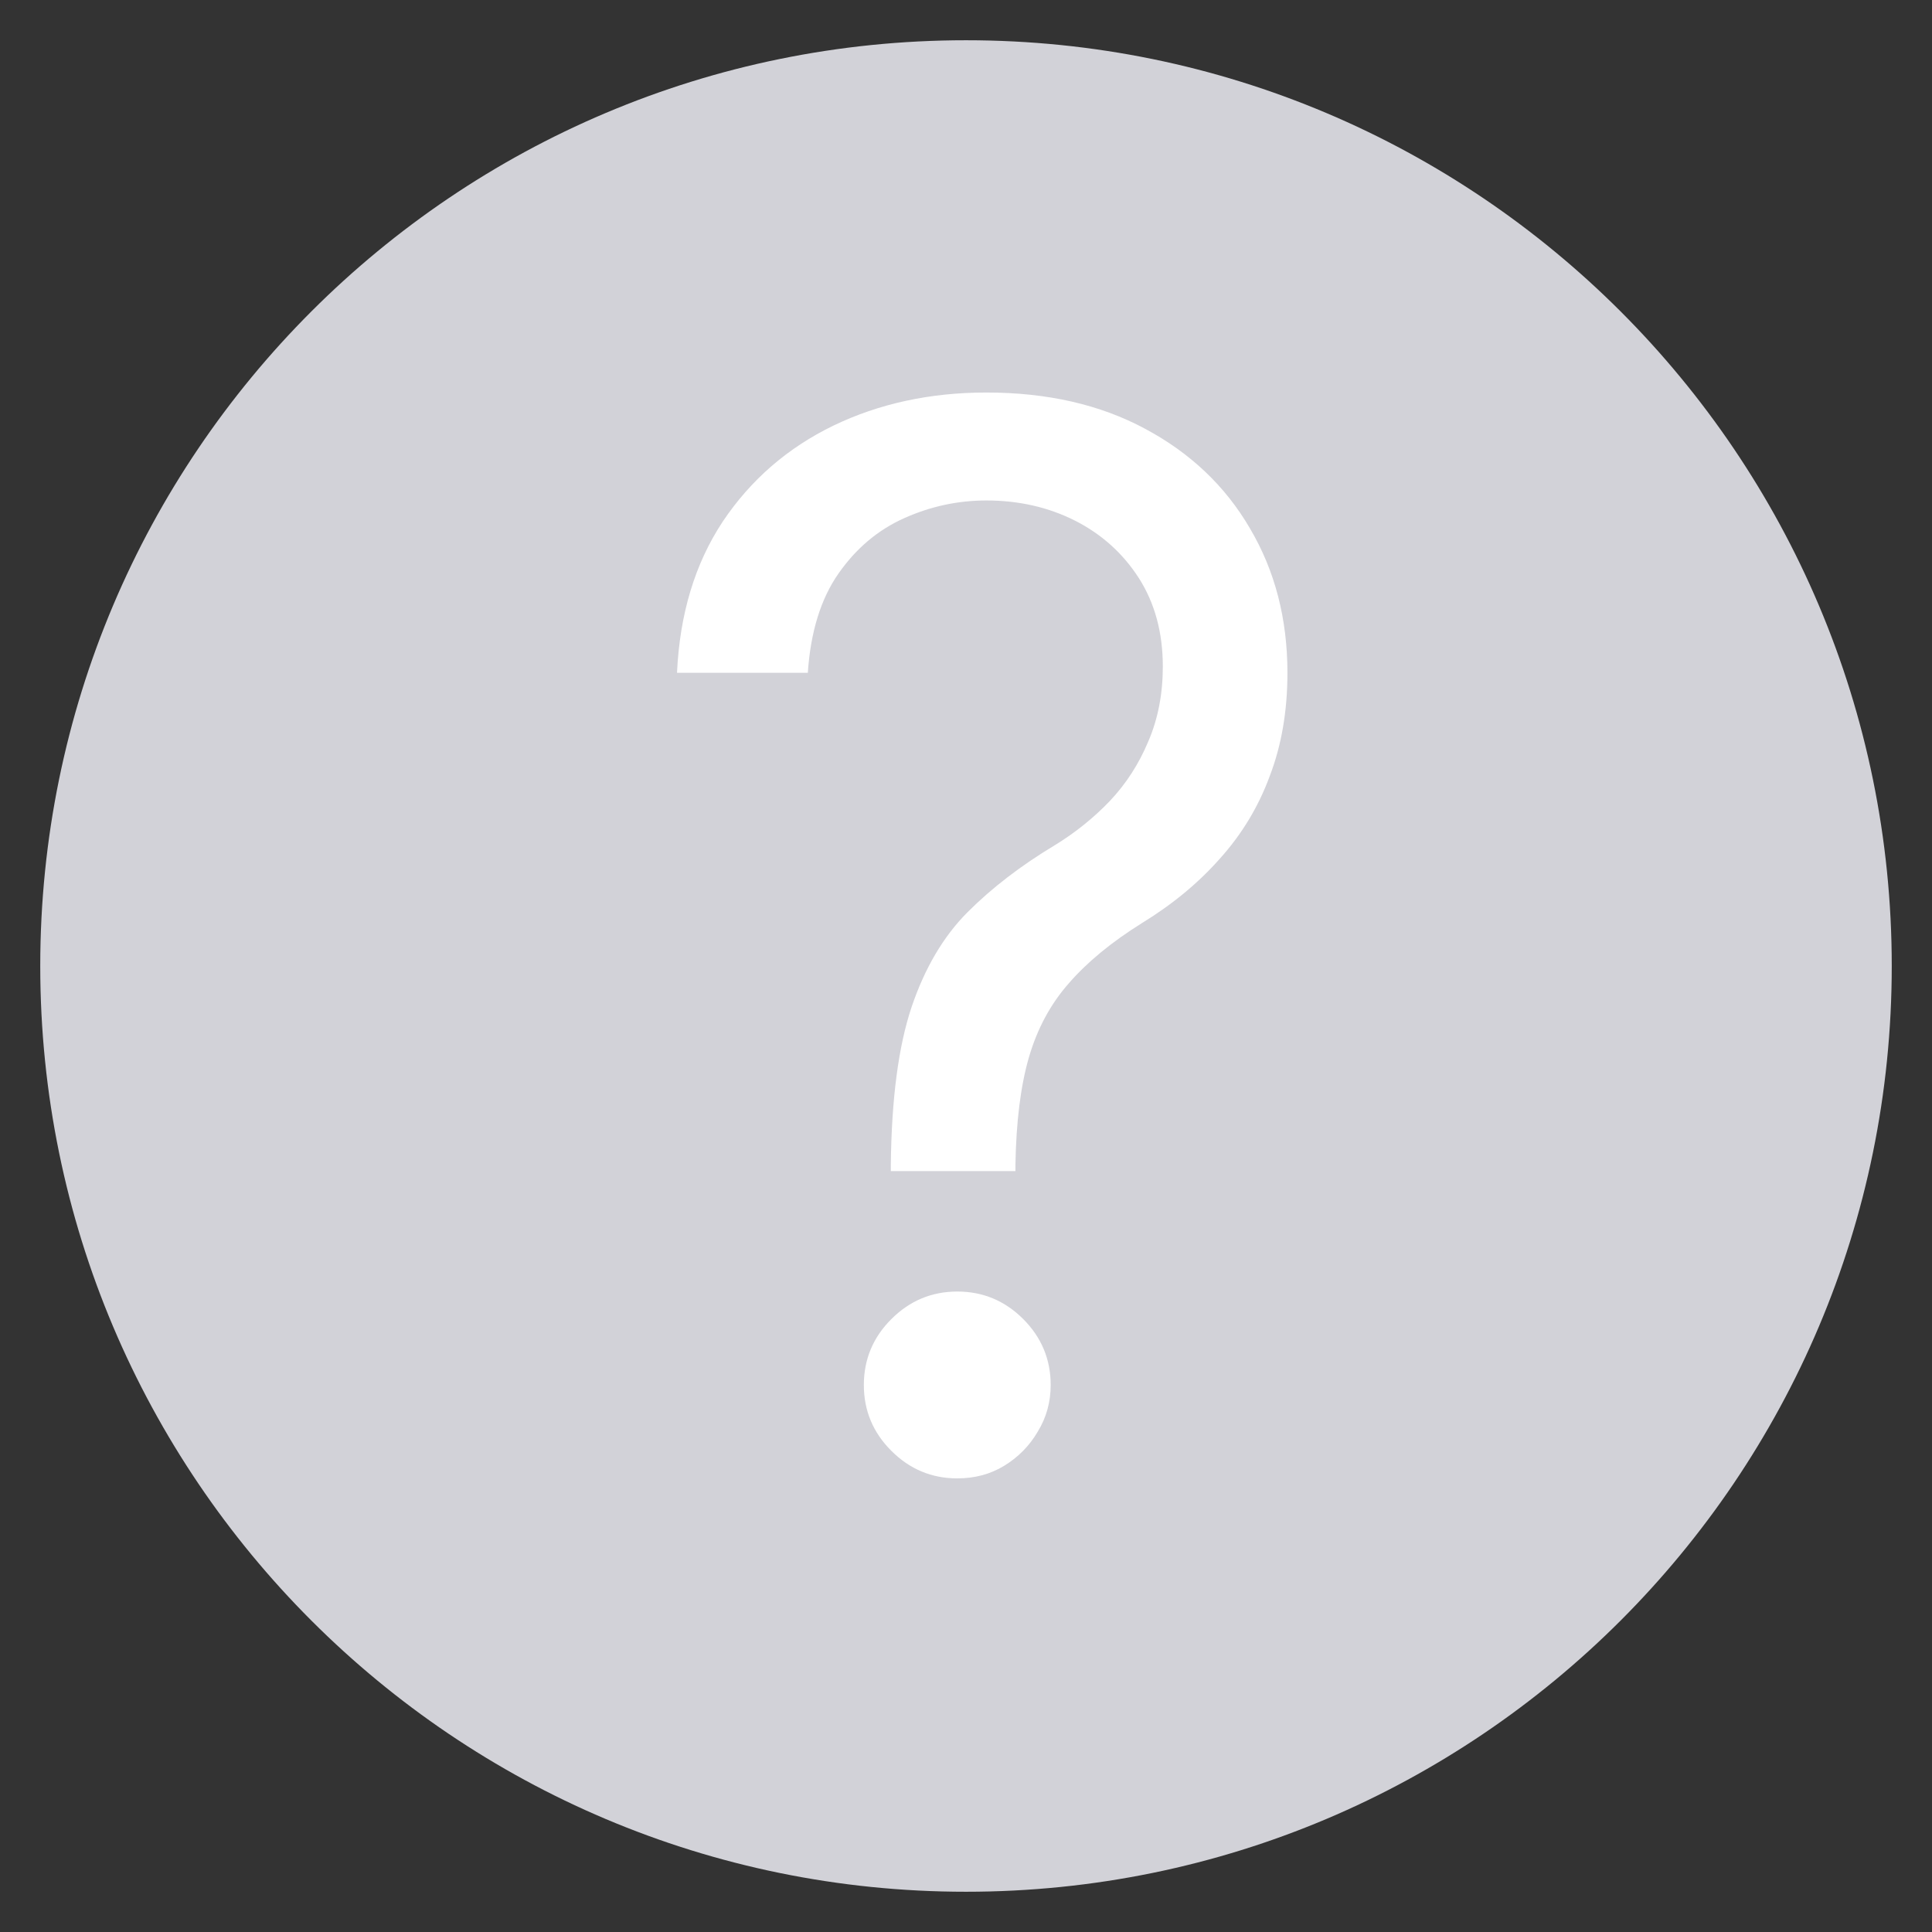 <svg width="24" height="24" viewBox="0 0 24 24" fill="none" xmlns="http://www.w3.org/2000/svg">
<rect x="0" y="0" width="24" height="24" fill="#333333" stroke="none"/>
<path d="M12 23.5C18.351 23.5 23.5 18.351 23.5 12C23.5 5.649 18.351 0.5 12 0.5C5.649 0.5 0.5 5.649 0.5 12C0.5 18.351 5.649 23.5 12 23.5Z" fill="#D2D2D8"/>
<path d="M11.066 14.548V14.471C11.075 13.649 11.161 12.996 11.324 12.51C11.488 12.025 11.72 11.631 12.021 11.33C12.322 11.029 12.683 10.752 13.104 10.499C13.357 10.344 13.585 10.161 13.787 9.95C13.989 9.736 14.149 9.488 14.265 9.209C14.385 8.93 14.445 8.62 14.445 8.28C14.445 7.859 14.346 7.494 14.149 7.184C13.951 6.875 13.686 6.636 13.355 6.468C13.024 6.301 12.657 6.217 12.253 6.217C11.9 6.217 11.561 6.29 11.234 6.436C10.907 6.582 10.634 6.812 10.415 7.126C10.196 7.44 10.069 7.851 10.035 8.358H8.41C8.444 7.627 8.633 7.002 8.977 6.481C9.325 5.961 9.783 5.564 10.351 5.288C10.922 5.013 11.556 4.876 12.253 4.876C13.009 4.876 13.667 5.026 14.226 5.327C14.789 5.628 15.223 6.041 15.528 6.565C15.838 7.09 15.993 7.687 15.993 8.358C15.993 8.831 15.92 9.258 15.773 9.641C15.632 10.024 15.425 10.365 15.154 10.666C14.888 10.967 14.566 11.234 14.187 11.466C13.809 11.702 13.506 11.951 13.278 12.214C13.05 12.472 12.885 12.779 12.781 13.136C12.678 13.493 12.623 13.938 12.614 14.471V14.548H11.066ZM11.892 18.365C11.574 18.365 11.301 18.251 11.073 18.023C10.845 17.796 10.731 17.523 10.731 17.205C10.731 16.887 10.845 16.613 11.073 16.386C11.301 16.158 11.574 16.044 11.892 16.044C12.21 16.044 12.483 16.158 12.711 16.386C12.938 16.613 13.052 16.887 13.052 17.205C13.052 17.415 12.999 17.609 12.891 17.785C12.788 17.961 12.648 18.103 12.472 18.21C12.3 18.314 12.107 18.365 11.892 18.365Z" fill="white"/>
</svg>
